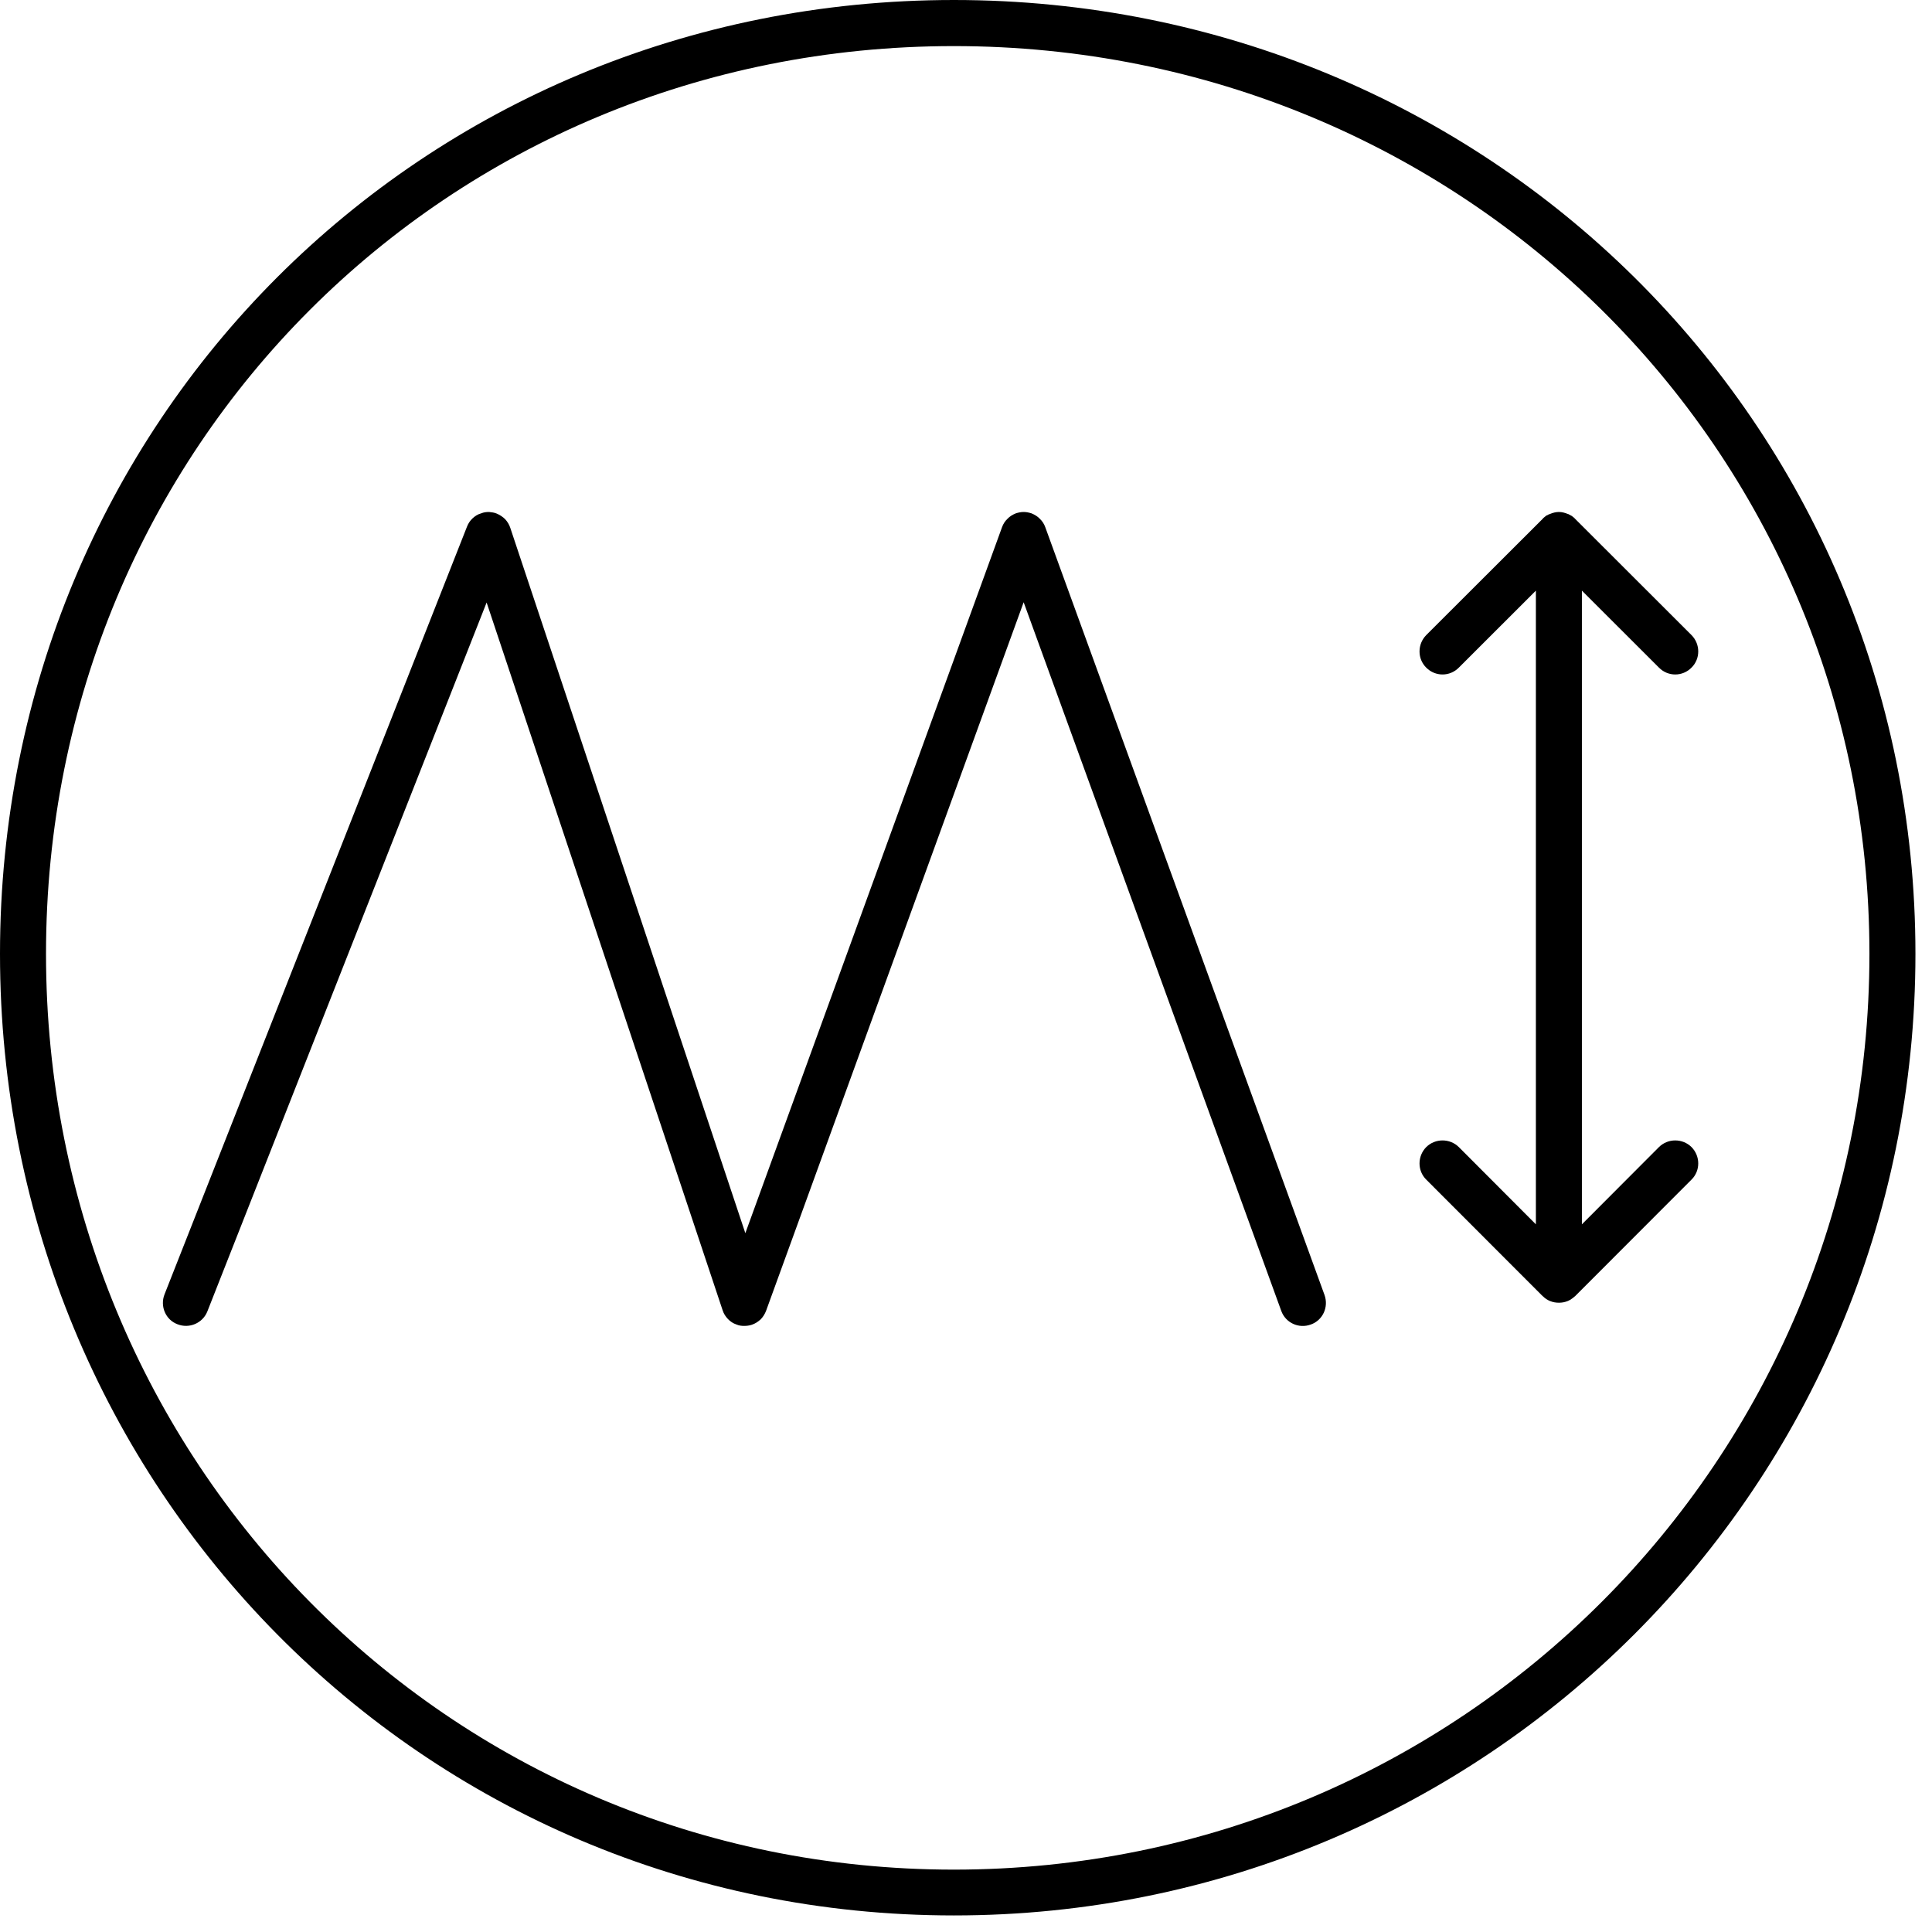 <?xml version="1.0" encoding="UTF-8" standalone="no"?>
<!DOCTYPE svg PUBLIC "-//W3C//DTD SVG 1.1//EN" "http://www.w3.org/Graphics/SVG/1.1/DTD/svg11.dtd">
<svg width="100%" height="100%" viewBox="0 0 70 70" version="1.1" xmlns="http://www.w3.org/2000/svg" xmlns:xlink="http://www.w3.org/1999/xlink" xml:space="preserve" xmlns:serif="http://www.serif.com/" style="fill-rule:evenodd;clip-rule:evenodd;stroke-linejoin:round;stroke-miterlimit:2;">
    <g transform="matrix(1,0,0,1,-360.103,-2582.76)">
        <path d="M429.503,2617.32C429.503,2598.03 413.956,2582.76 394.663,2582.76C375.367,2582.76 360.103,2598.03 360.103,2617.32C360.103,2636.62 375.369,2652.16 394.663,2652.16C413.954,2652.16 429.503,2636.61 429.503,2617.32ZM427.836,2617.32C427.836,2635.69 413.031,2650.5 394.663,2650.5C376.296,2650.5 361.77,2635.69 361.77,2617.32C361.77,2598.96 376.297,2584.43 394.663,2584.43C413.029,2584.43 427.836,2598.96 427.836,2617.32ZM377.226,2601.54C377.312,2601.46 377.417,2601.39 377.536,2601.36C377.63,2601.32 377.726,2601.31 377.82,2601.31L377.824,2601.31C377.918,2601.32 378.013,2601.33 378.105,2601.37C378.222,2601.42 378.323,2601.49 378.405,2601.57C378.486,2601.66 378.55,2601.76 378.59,2601.88L387.108,2627.44L396.409,2601.86C396.452,2601.74 396.519,2601.64 396.603,2601.56C396.686,2601.47 396.789,2601.41 396.907,2601.36C397.001,2601.33 397.096,2601.31 397.19,2601.31L397.194,2601.31C397.288,2601.31 397.383,2601.33 397.477,2601.36C397.595,2601.41 397.698,2601.47 397.781,2601.56C397.865,2601.64 397.932,2601.74 397.975,2601.86L408.093,2629.68C408.25,2630.12 408.027,2630.6 407.595,2630.75C407.162,2630.91 406.684,2630.69 406.527,2630.26L397.192,2604.58L387.857,2630.26C387.814,2630.37 387.746,2630.48 387.657,2630.57L387.655,2630.57C387.568,2630.65 387.461,2630.72 387.338,2630.76C387.247,2630.79 387.154,2630.8 387.063,2630.8C386.972,2630.8 386.88,2630.79 386.789,2630.75C386.667,2630.71 386.562,2630.64 386.477,2630.55C386.392,2630.46 386.325,2630.36 386.284,2630.23L377.734,2604.59L367.614,2630.28C367.445,2630.7 366.961,2630.91 366.533,2630.74C366.105,2630.58 365.895,2630.09 366.063,2629.66L377.024,2601.84C377.07,2601.72 377.14,2601.62 377.226,2601.54ZM416.267,2601.38C416.364,2601.34 416.472,2601.31 416.584,2601.31C416.697,2601.31 416.804,2601.34 416.902,2601.38L416.935,2601.39L416.967,2601.41L416.994,2601.42L417.021,2601.44L417.047,2601.45L417.073,2601.47L417.098,2601.49L417.123,2601.51L417.146,2601.53L417.174,2601.56L421.389,2605.77C421.715,2606.1 421.715,2606.63 421.389,2606.95C421.064,2607.28 420.536,2607.28 420.211,2606.95L417.418,2604.16L417.418,2627.12L420.211,2624.32C420.536,2624 421.064,2624 421.389,2624.32C421.715,2624.65 421.715,2625.18 421.389,2625.5L417.174,2629.72L417.149,2629.74L417.125,2629.76L417.101,2629.78L417.075,2629.8L417.045,2629.82L417.017,2629.84L416.99,2629.86L416.963,2629.87L416.94,2629.88L416.931,2629.89L416.902,2629.9C416.804,2629.94 416.697,2629.96 416.584,2629.96C416.472,2629.96 416.364,2629.94 416.267,2629.9L416.264,2629.9C416.168,2629.86 416.078,2629.8 415.999,2629.72L415.995,2629.72C415.995,2629.72 411.779,2625.5 411.779,2625.5C411.454,2625.18 411.454,2624.65 411.779,2624.32C412.105,2624 412.633,2624 412.958,2624.32L415.751,2627.12L415.751,2604.16L412.958,2606.95C412.633,2607.28 412.105,2607.28 411.779,2606.95C411.454,2606.63 411.454,2606.1 411.779,2605.77L415.995,2601.56L416.02,2601.53L416.044,2601.51L416.068,2601.49L416.093,2601.47L416.119,2601.45L416.149,2601.43L416.181,2601.42L416.21,2601.4L416.243,2601.39L416.267,2601.38Z"/>
    </g>
</svg>
